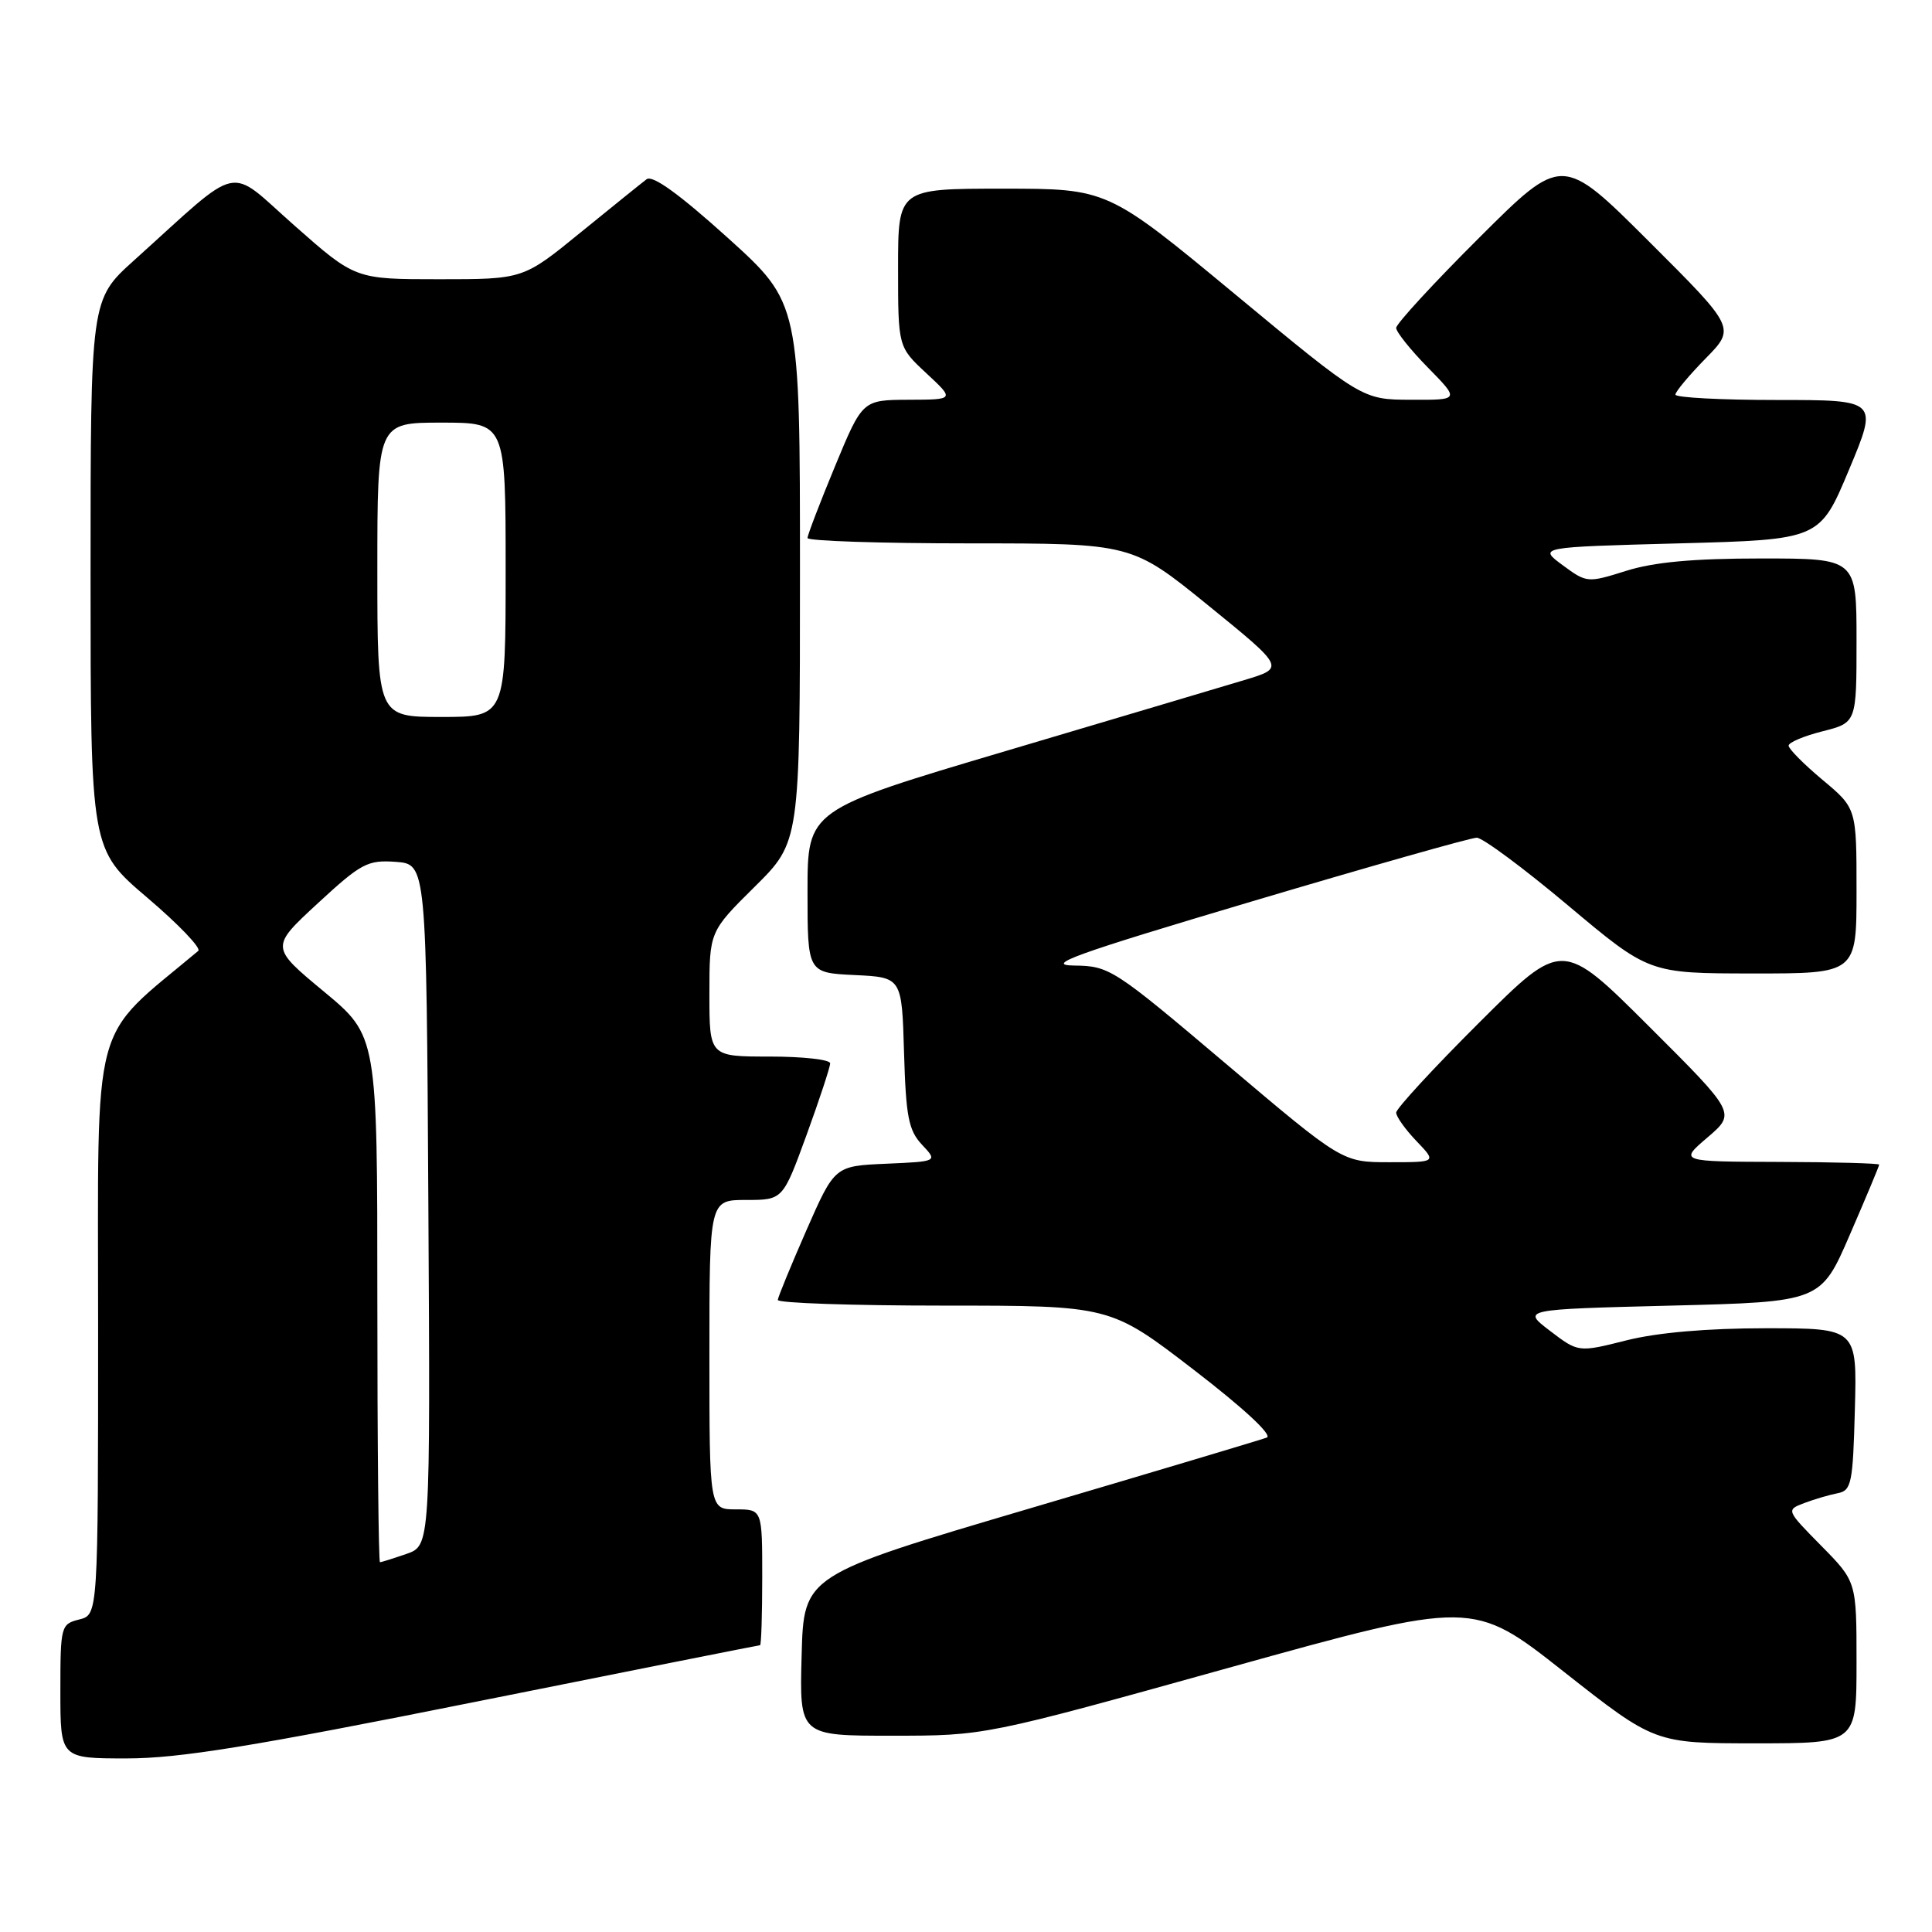 <?xml version="1.0" encoding="UTF-8" standalone="no"?>
<!DOCTYPE svg PUBLIC "-//W3C//DTD SVG 1.1//EN" "http://www.w3.org/Graphics/SVG/1.1/DTD/svg11.dtd" >
<svg xmlns="http://www.w3.org/2000/svg" xmlns:xlink="http://www.w3.org/1999/xlink" version="1.1" viewBox="0 0 256 256">
 <g >
 <path fill="currentColor"
d=" M 63.00 225.50 C 83.58 221.38 100.55 218.00 100.71 218.00 C 100.87 218.00 101.00 213.95 101.00 209.00 C 101.00 200.00 101.00 200.00 97.50 200.00 C 94.00 200.00 94.00 200.00 94.00 179.50 C 94.00 159.00 94.00 159.00 98.87 159.00 C 103.73 159.00 103.73 159.00 106.87 150.40 C 108.59 145.67 110.00 141.39 110.00 140.90 C 110.00 140.40 106.40 140.00 102.00 140.00 C 94.00 140.00 94.00 140.00 94.00 131.72 C 94.00 123.44 94.00 123.44 100.00 117.50 C 106.00 111.56 106.00 111.56 106.00 75.86 C 106.00 40.16 106.00 40.16 96.43 31.51 C 90.00 25.71 86.47 23.16 85.68 23.75 C 85.03 24.24 81.09 27.42 76.91 30.82 C 69.33 37.00 69.33 37.00 58.20 37.00 C 47.07 37.00 47.07 37.00 39.03 29.90 C 29.96 21.90 32.31 21.39 17.75 34.51 C 12.00 39.69 12.00 39.69 12.00 76.12 C 12.00 112.55 12.00 112.55 19.52 118.95 C 23.66 122.47 26.70 125.65 26.27 126.00 C 11.88 138.05 13.00 133.86 13.00 175.63 C 13.00 213.96 13.00 213.96 10.50 214.59 C 8.07 215.20 8.00 215.46 8.00 224.11 C 8.00 233.00 8.00 233.00 16.79 233.00 C 23.73 233.00 33.43 231.43 63.00 225.50 Z  M 246.00 220.28 C 246.00 209.57 246.00 209.57 241.33 204.83 C 236.66 200.09 236.66 200.08 239.08 199.16 C 240.41 198.66 242.40 198.07 243.50 197.86 C 245.33 197.51 245.52 196.56 245.78 186.74 C 246.07 176.00 246.07 176.00 233.99 176.00 C 226.23 176.00 219.63 176.57 215.53 177.60 C 209.14 179.21 209.14 179.21 205.39 176.35 C 201.65 173.50 201.65 173.50 221.46 173.00 C 241.27 172.50 241.27 172.50 245.13 163.57 C 247.26 158.66 249.00 154.50 249.00 154.32 C 249.00 154.15 243.04 153.98 235.75 153.96 C 222.50 153.92 222.50 153.92 226.26 150.71 C 230.02 147.49 230.02 147.49 218.51 136.01 C 207.00 124.53 207.00 124.53 196.00 135.50 C 189.95 141.53 185.00 146.90 185.00 147.43 C 185.00 147.96 186.21 149.65 187.69 151.20 C 190.37 154.00 190.37 154.00 184.11 154.00 C 177.86 154.00 177.86 154.00 162.50 141.00 C 147.53 128.33 147.02 128.00 142.32 127.94 C 138.32 127.89 142.35 126.44 165.89 119.44 C 181.50 114.80 194.90 111.00 195.68 111.00 C 196.45 111.00 201.90 115.04 207.79 119.99 C 218.50 128.98 218.50 128.98 232.25 128.99 C 246.00 129.00 246.00 129.00 246.00 118.05 C 246.00 107.10 246.00 107.10 241.50 103.34 C 239.03 101.27 237.00 99.23 237.00 98.80 C 237.00 98.38 239.03 97.52 241.50 96.90 C 246.00 95.76 246.00 95.76 246.00 84.88 C 246.00 74.00 246.00 74.00 233.34 74.00 C 224.39 74.00 219.15 74.48 215.48 75.64 C 210.35 77.25 210.25 77.24 207.06 74.89 C 203.83 72.50 203.83 72.50 222.48 72.00 C 241.13 71.50 241.13 71.50 245.00 62.25 C 248.87 53.00 248.87 53.00 235.44 53.00 C 228.05 53.00 222.00 52.68 222.00 52.29 C 222.00 51.90 223.80 49.75 225.99 47.51 C 229.98 43.45 229.98 43.45 218.49 31.99 C 207.00 20.53 207.00 20.53 196.00 31.50 C 189.95 37.53 185.00 42.91 185.00 43.45 C 185.00 43.98 186.89 46.35 189.21 48.71 C 193.42 53.00 193.42 53.00 186.96 52.97 C 180.50 52.95 180.50 52.95 163.63 38.97 C 146.76 25.00 146.76 25.00 132.88 25.00 C 119.00 25.00 119.00 25.00 119.00 35.49 C 119.00 45.97 119.00 45.97 122.75 49.46 C 126.50 52.95 126.50 52.95 120.39 52.97 C 114.28 53.00 114.28 53.00 110.64 61.79 C 108.64 66.62 107.00 70.90 107.00 71.29 C 107.00 71.68 116.67 72.00 128.48 72.00 C 149.97 72.00 149.97 72.00 160.12 80.24 C 170.27 88.49 170.27 88.49 164.89 90.11 C 161.92 91.00 147.69 95.24 133.25 99.52 C 107.00 107.31 107.00 107.31 107.00 118.11 C 107.00 128.90 107.00 128.90 113.25 129.20 C 119.50 129.50 119.50 129.50 119.79 139.48 C 120.04 147.98 120.39 149.78 122.17 151.68 C 124.26 153.90 124.26 153.90 117.43 154.20 C 110.60 154.50 110.60 154.50 106.86 163.00 C 104.81 167.68 103.10 171.84 103.06 172.25 C 103.03 172.66 112.93 173.00 125.06 173.00 C 147.12 173.00 147.12 173.00 158.16 181.49 C 164.82 186.61 168.67 190.19 167.85 190.49 C 167.11 190.77 153.00 194.99 136.50 199.86 C 106.50 208.72 106.50 208.72 106.22 219.36 C 105.93 230.00 105.93 230.00 118.22 229.99 C 130.50 229.99 130.50 229.99 162.82 220.99 C 195.15 212.00 195.15 212.00 207.20 221.50 C 219.26 231.00 219.26 231.00 232.63 231.00 C 246.00 231.00 246.00 231.00 246.00 220.28 Z  M 50.00 172.13 C 50.00 137.26 50.00 137.26 42.91 131.38 C 35.82 125.50 35.82 125.50 42.10 119.70 C 47.86 114.38 48.71 113.93 52.44 114.20 C 56.50 114.50 56.50 114.50 56.76 159.65 C 57.02 204.80 57.02 204.80 53.86 205.90 C 52.12 206.50 50.54 207.00 50.35 207.00 C 50.16 207.00 50.00 191.31 50.00 172.13 Z  M 50.00 75.50 C 50.00 56.00 50.00 56.00 58.50 56.00 C 67.00 56.00 67.00 56.00 67.00 75.50 C 67.00 95.00 67.00 95.00 58.50 95.00 C 50.00 95.00 50.00 95.00 50.00 75.50 Z "/>
</g>
</svg>
